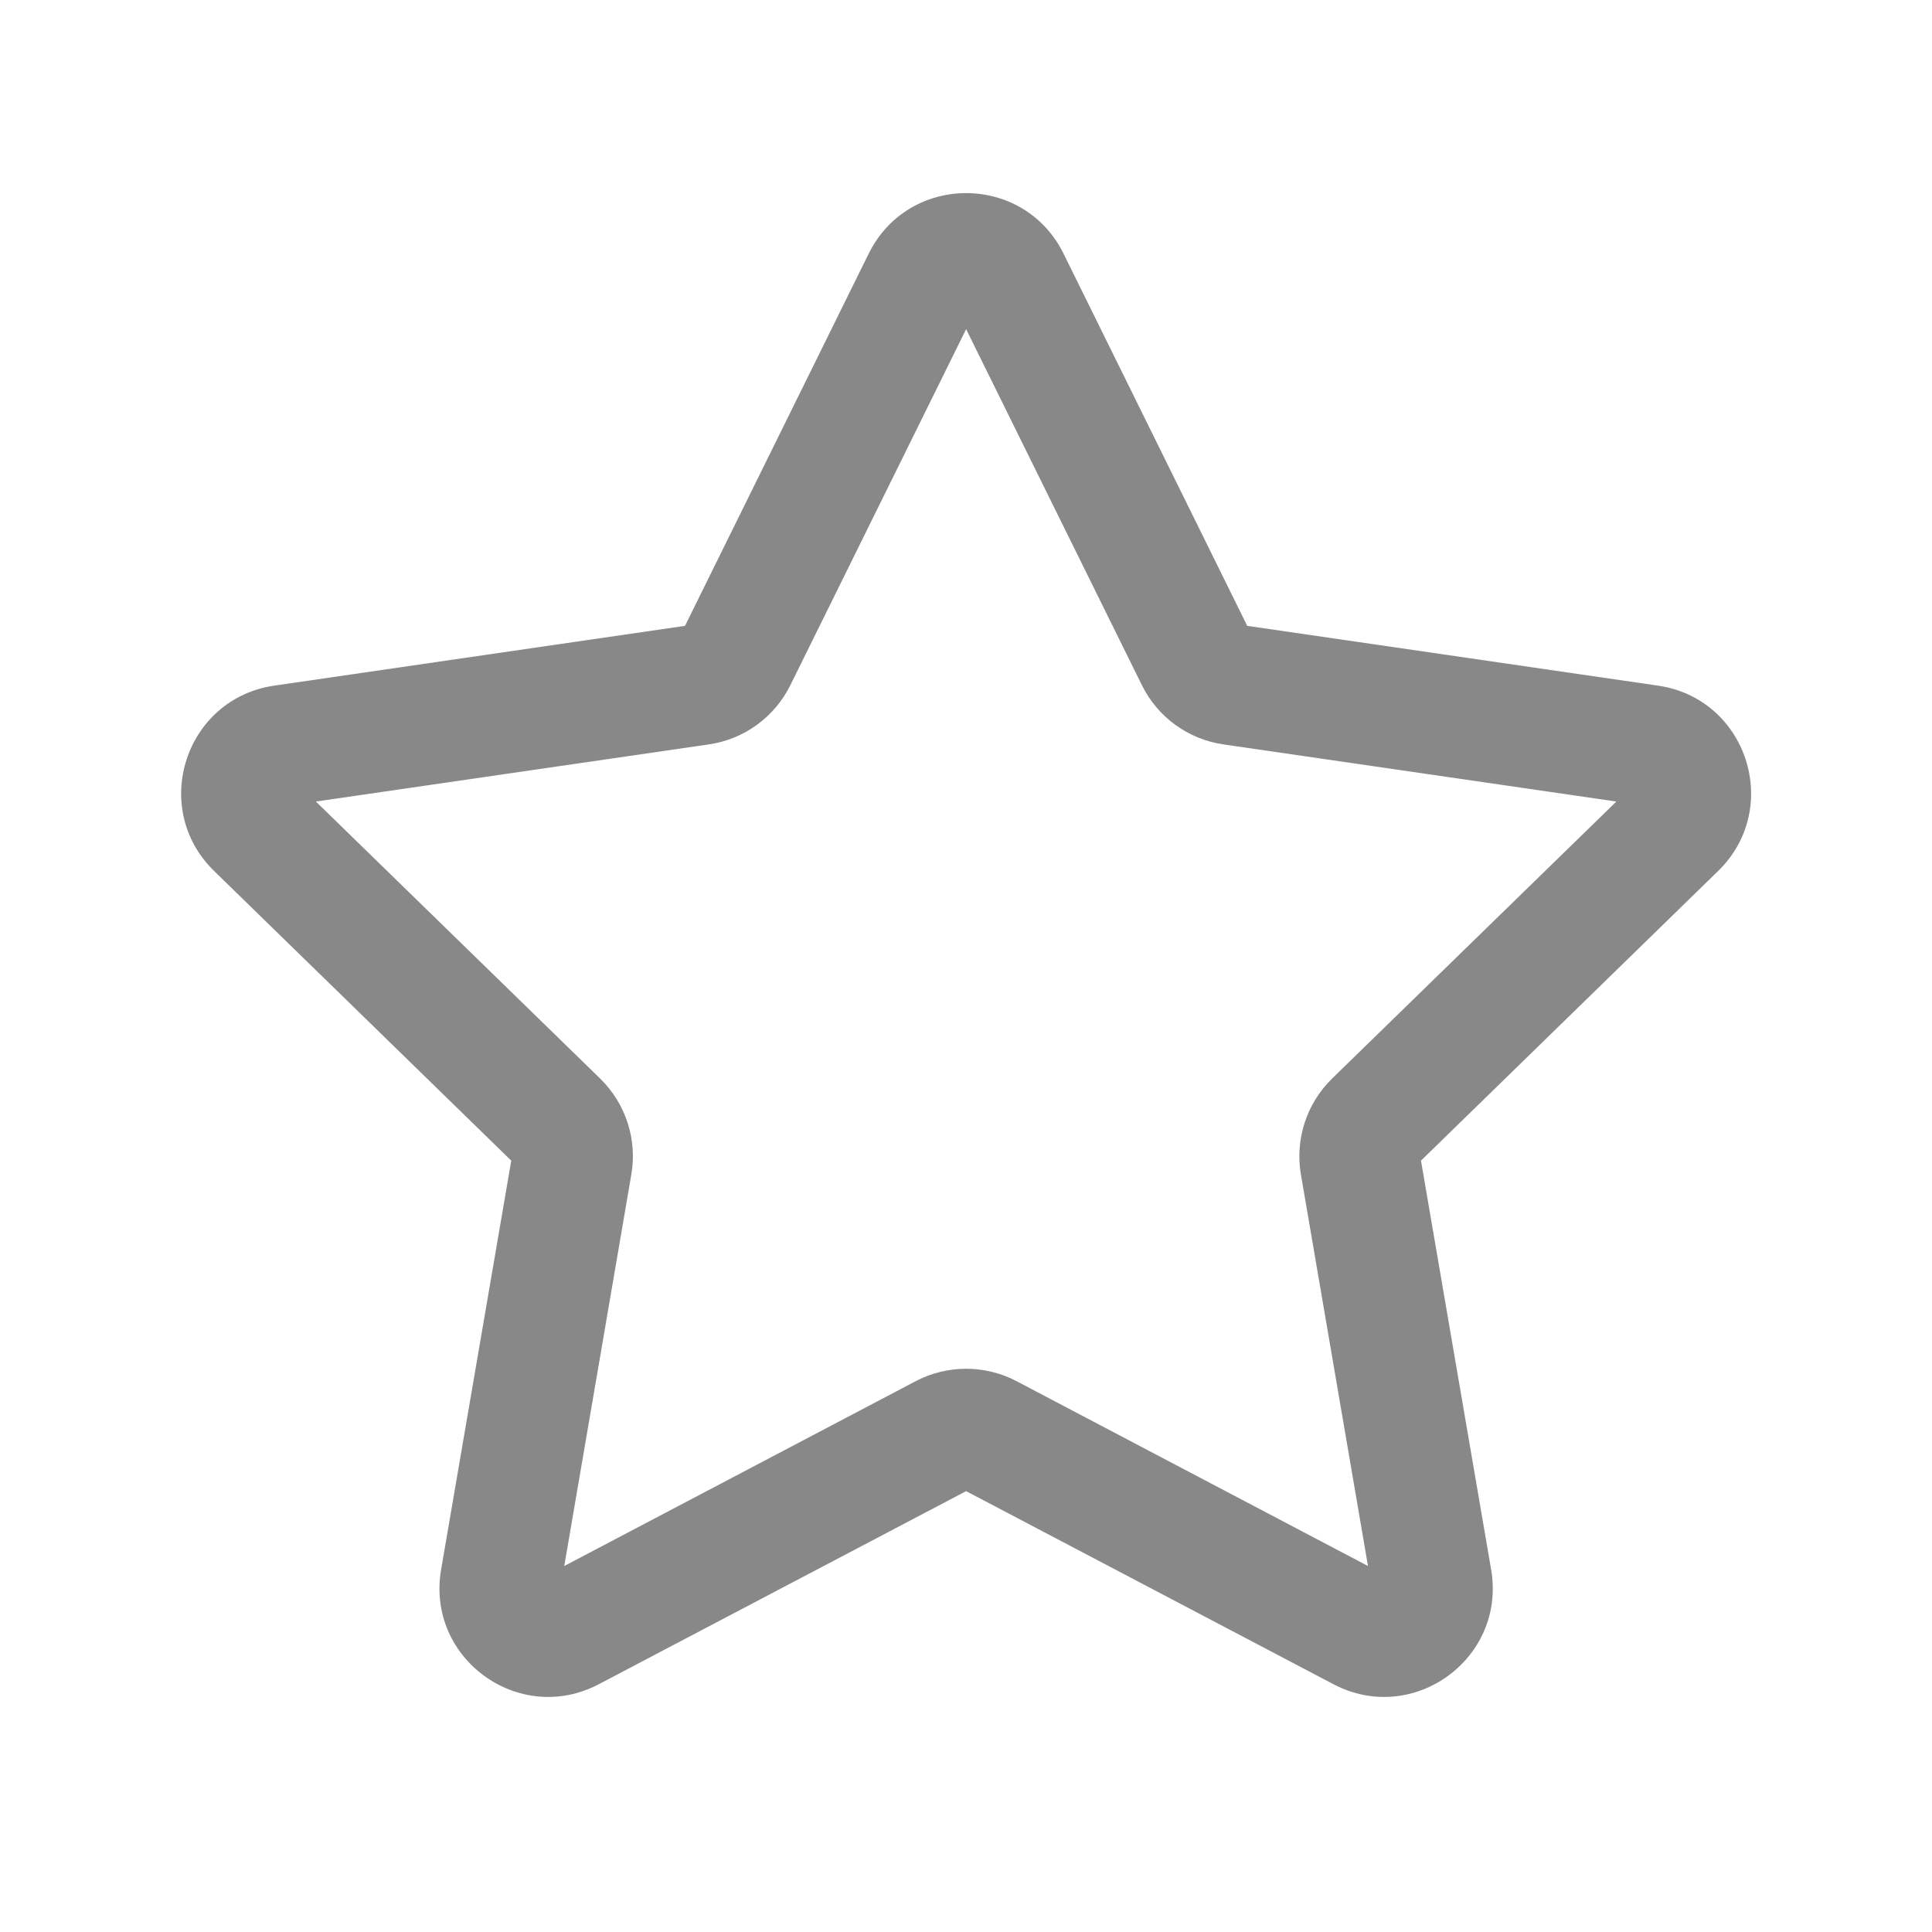 <svg width="16" height="16" viewBox="0 0 16 16" fill="none" xmlns="http://www.w3.org/2000/svg">
<path d="M7.194 2.101C7.524 1.432 8.478 1.432 8.808 2.101L10.329 5.183L13.73 5.678C14.469 5.785 14.763 6.692 14.229 7.213L11.768 9.612L12.349 12.999C12.475 13.735 11.703 14.295 11.043 13.948L8.001 12.349L4.959 13.948C4.299 14.295 3.527 13.735 3.653 12.999L4.234 9.612L1.773 7.213C1.239 6.692 1.533 5.785 2.272 5.678L5.673 5.183L7.194 2.101ZM8.001 2.726L6.546 5.673C6.415 5.939 6.162 6.123 5.869 6.165L2.616 6.638L4.97 8.932C5.182 9.139 5.279 9.437 5.228 9.729L4.673 12.969L7.582 11.439C7.844 11.301 8.158 11.301 8.42 11.439L11.329 12.969L10.774 9.729C10.723 9.437 10.82 9.139 11.032 8.932L13.386 6.638L10.133 6.165C9.84 6.123 9.587 5.939 9.456 5.673L8.001 2.726Z" fill="#888"/>
</svg>
